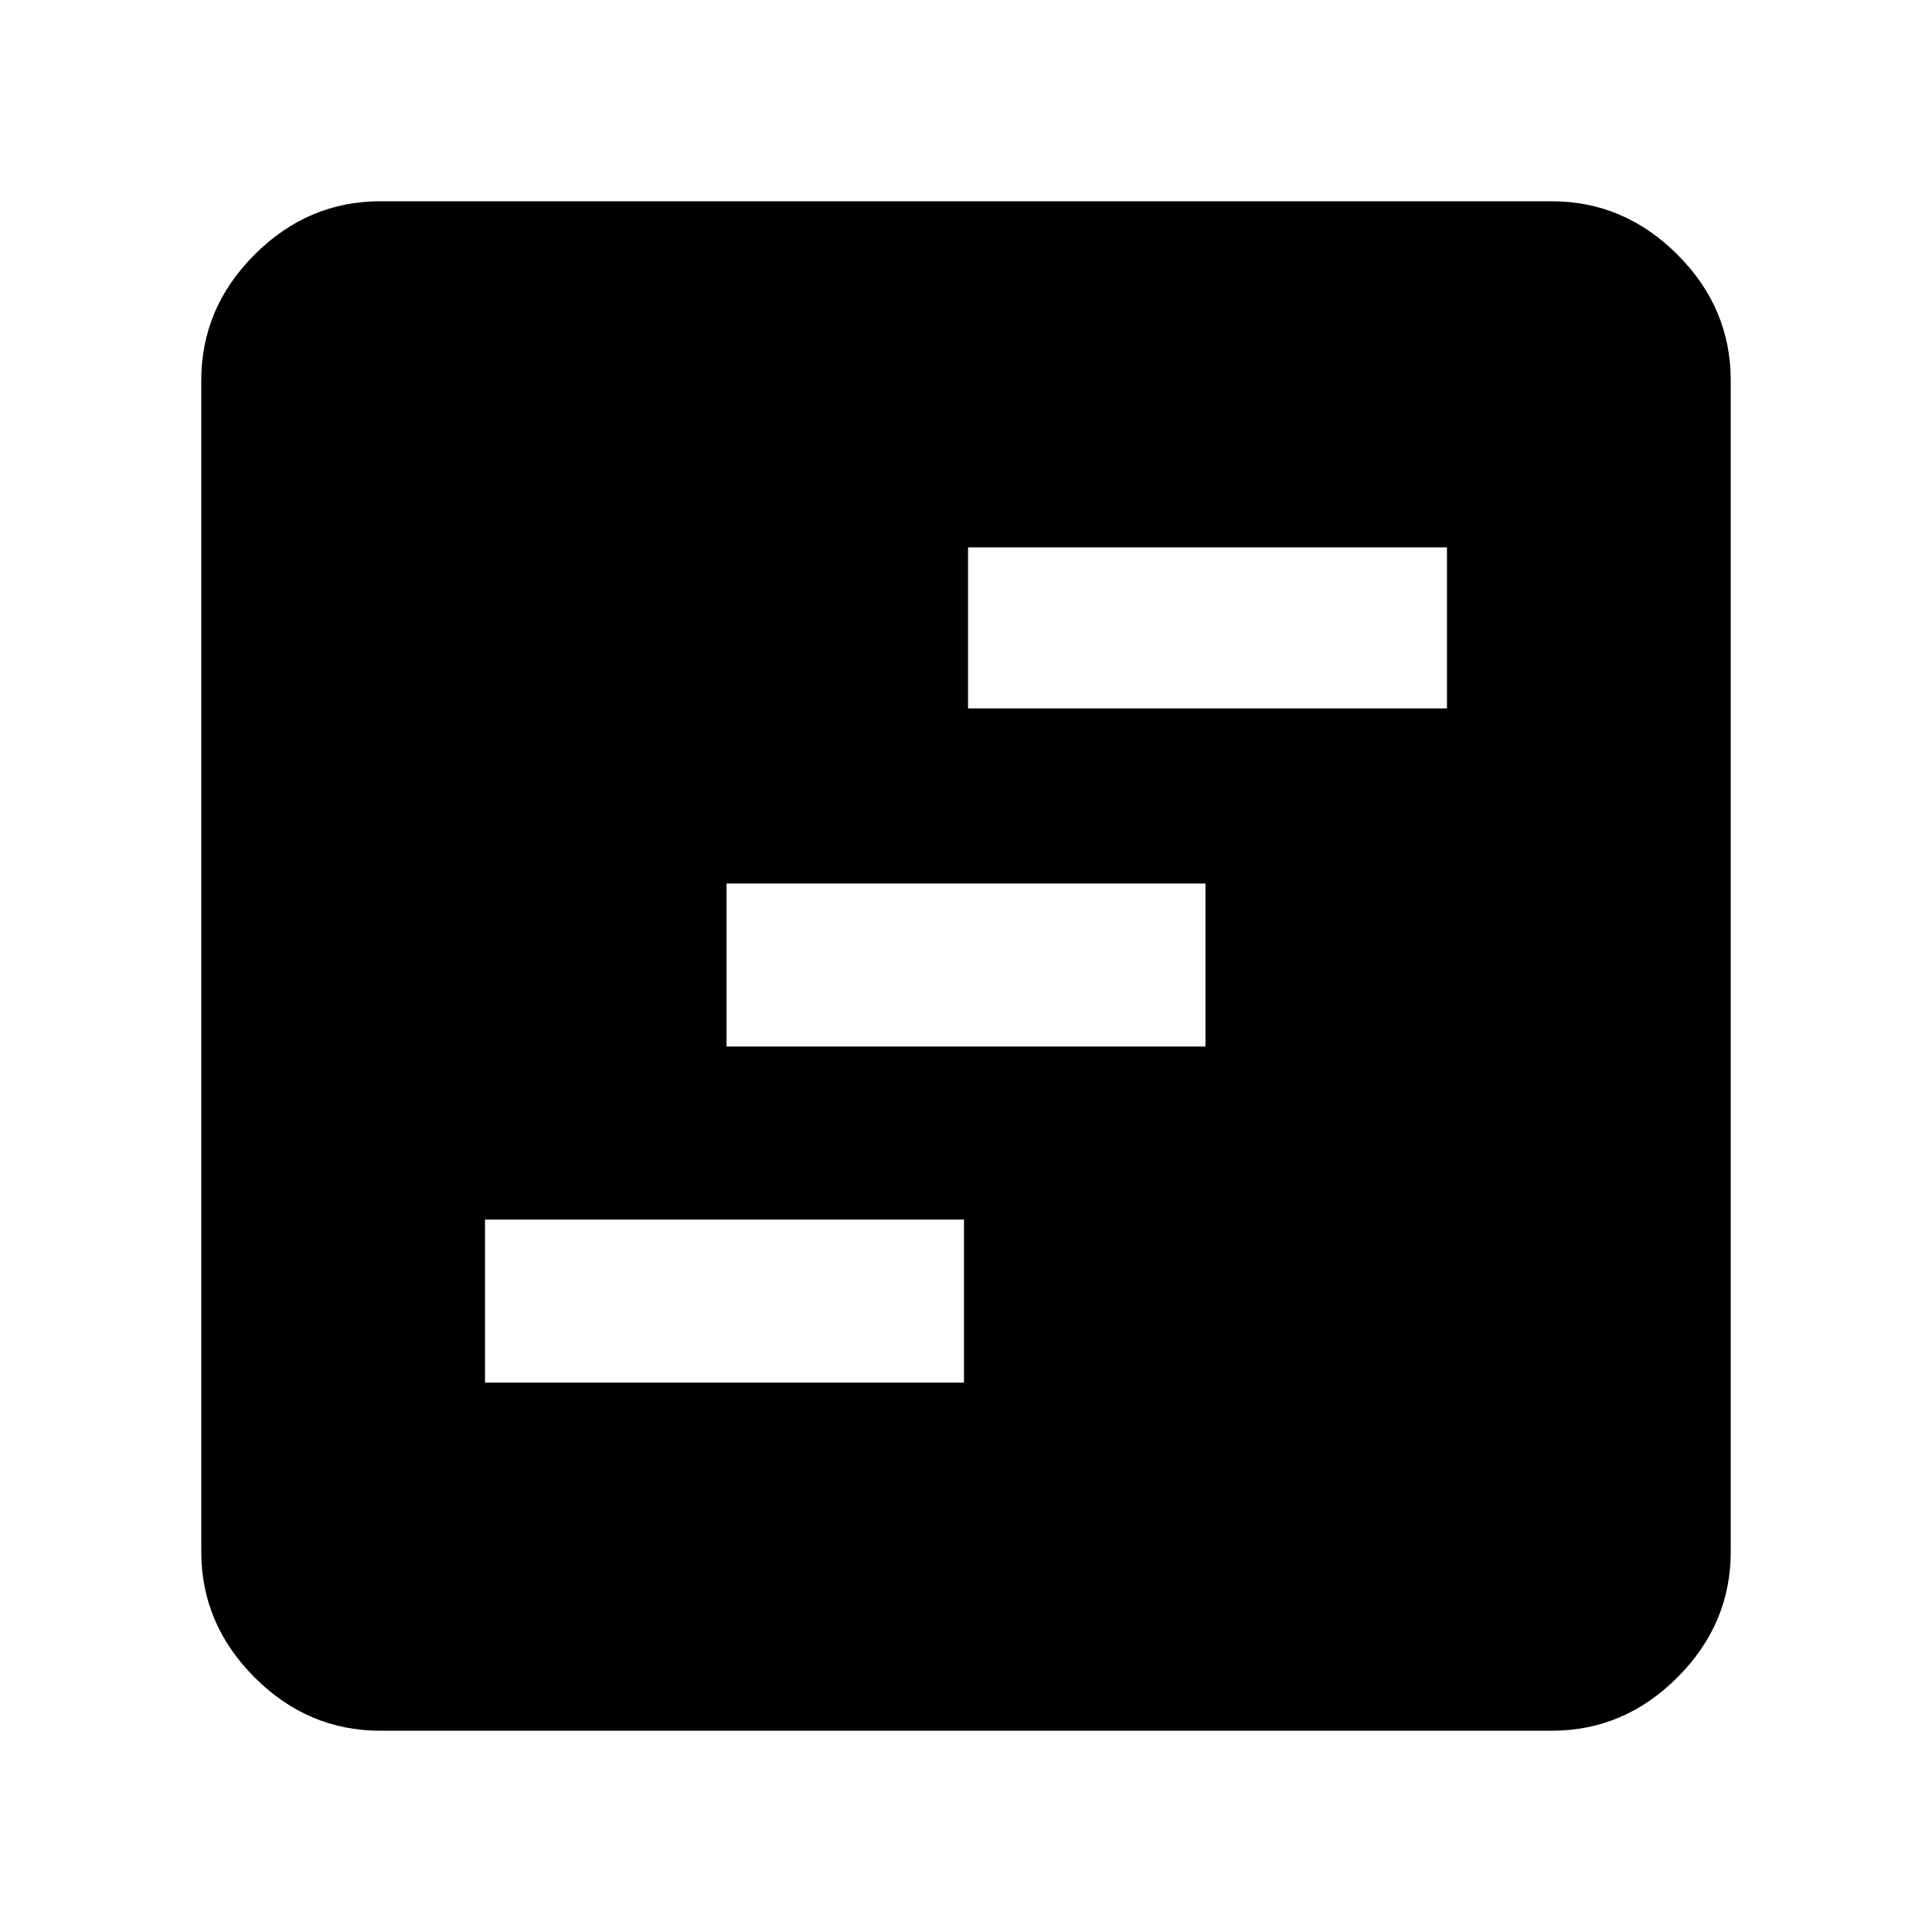 <svg xmlns="http://www.w3.org/2000/svg" height="40" width="40"><path d="M10.042 28.625h9.916V25.25h-9.916Zm5-6.958h9.916v-3.375h-9.916Zm5-7h9.916v-3.334h-9.916ZM7.875 35.833q-1.5 0-2.604-1.104t-1.104-2.604V7.875q0-1.5 1.104-2.604t2.604-1.104h24.25q1.5 0 2.604 1.104t1.104 2.604v24.25q0 1.5-1.104 2.604t-2.604 1.104Z"/></svg>